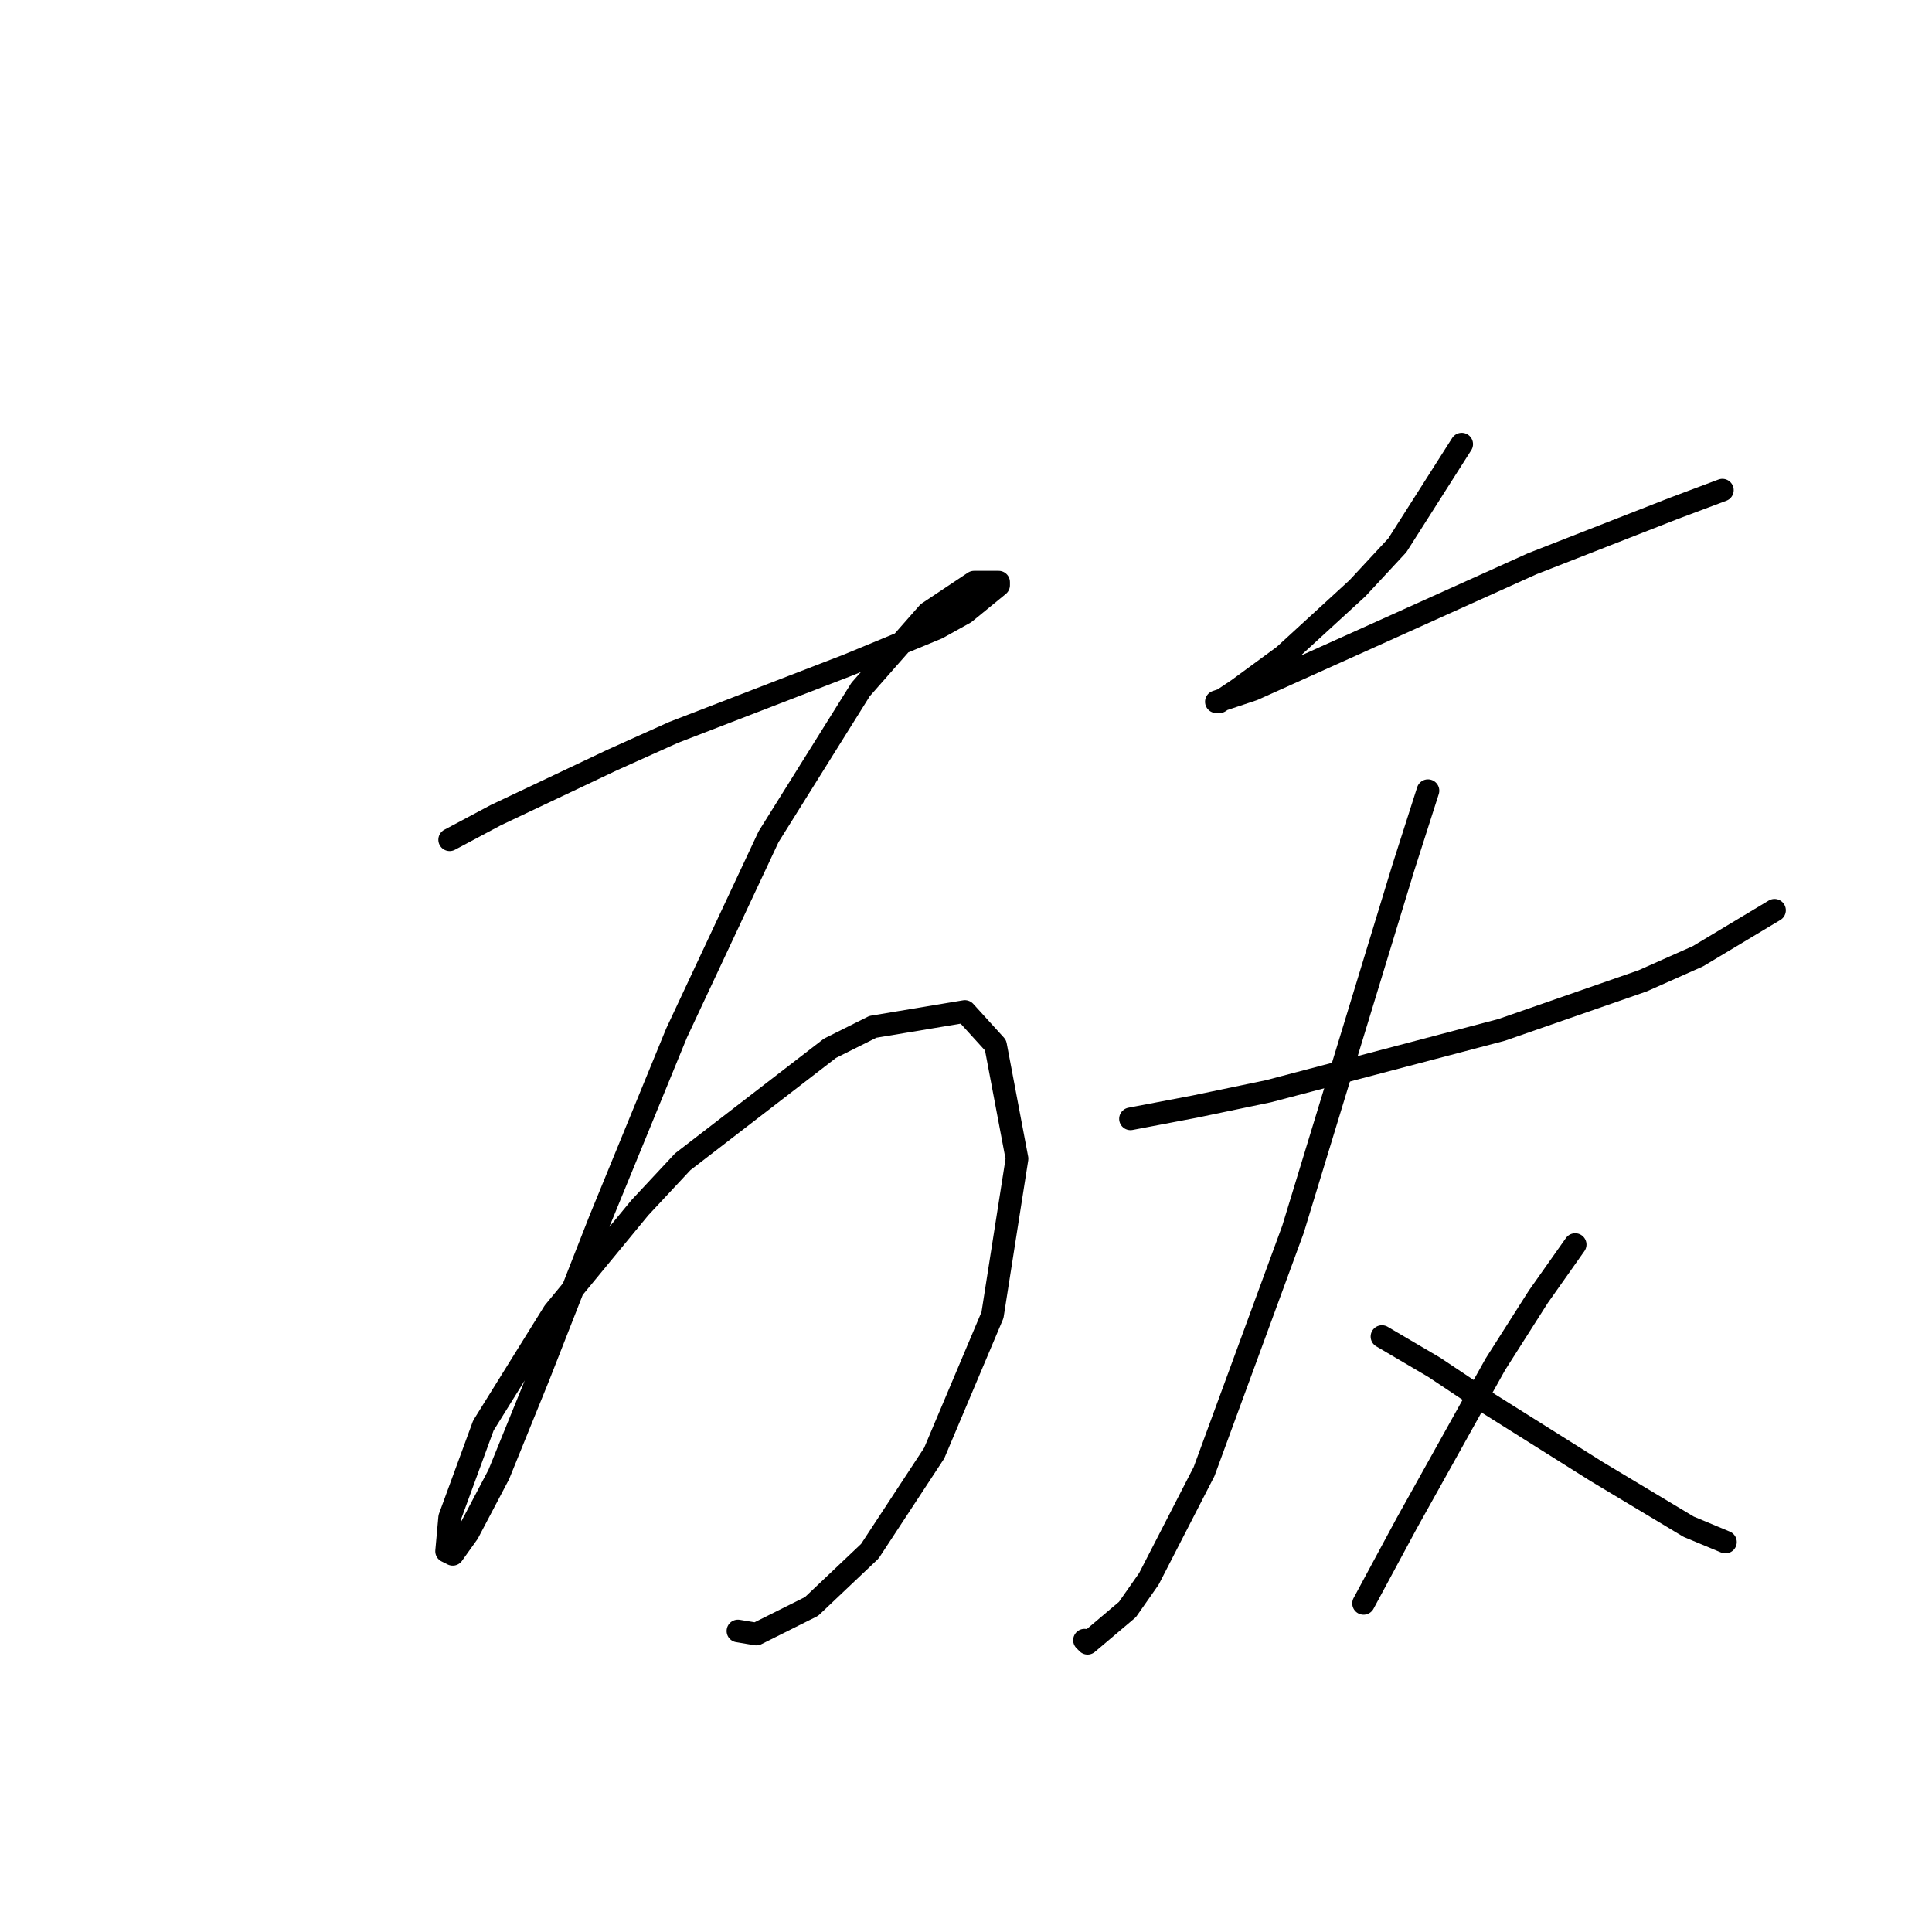 <?xml version="1.0" standalone="no"?>
    <svg width="256" height="256" xmlns="http://www.w3.org/2000/svg" version="1.1">
    <polyline stroke="black" stroke-width="3" stroke-linecap="round" fill="transparent" stroke-linejoin="round" points="59.582 111.271 65.678 108.02 81.119 100.705 89.247 97.048 112.41 88.108 124.194 83.232 127.852 81.2 132.322 77.543 132.322 77.136 129.071 77.136 122.975 81.2 114.035 91.359 101.844 110.865 89.653 136.872 79.494 161.66 71.367 182.385 66.084 195.389 62.02 203.11 59.988 205.954 59.176 205.548 59.582 201.078 64.052 188.887 73.399 173.851 84.777 160.035 90.466 153.939 109.971 138.904 115.661 136.059 127.852 134.027 131.915 138.497 134.76 153.533 131.509 174.258 123.788 192.544 115.254 205.548 107.533 212.862 100.219 216.52 97.78 216.113 97.78 216.113 " />
        <polyline stroke="black" stroke-width="3" stroke-linecap="round" fill="transparent" stroke-linejoin="round" points="193.683 58.85 185.149 72.26 179.866 77.949 170.114 86.889 164.018 91.359 161.58 92.985 161.174 92.985 166.05 91.359 182.305 84.044 203.029 74.698 221.722 67.383 228.224 64.945 228.224 64.945 " />
        <polyline stroke="black" stroke-width="3" stroke-linecap="round" fill="transparent" stroke-linejoin="round" points="149.795 148.25 158.329 146.625 168.082 144.593 198.966 136.466 217.658 129.964 224.973 126.713 235.132 120.617 235.132 120.617 " />
        <polyline stroke="black" stroke-width="3" stroke-linecap="round" fill="transparent" stroke-linejoin="round" points="189.213 104.769 185.962 114.928 178.647 138.904 171.333 162.879 159.548 194.982 152.234 209.205 149.389 213.269 144.106 217.739 143.7 217.332 143.7 217.332 " />
        <polyline stroke="black" stroke-width="3" stroke-linecap="round" fill="transparent" stroke-linejoin="round" points="183.117 177.102 190.026 181.166 197.34 186.042 211.563 194.982 223.754 202.297 228.63 204.329 228.63 204.329 " />
        <polyline stroke="black" stroke-width="3" stroke-linecap="round" fill="transparent" stroke-linejoin="round" points="208.718 164.911 203.842 171.819 198.153 180.76 186.368 201.891 180.679 212.456 180.679 212.456 " />
        </svg>